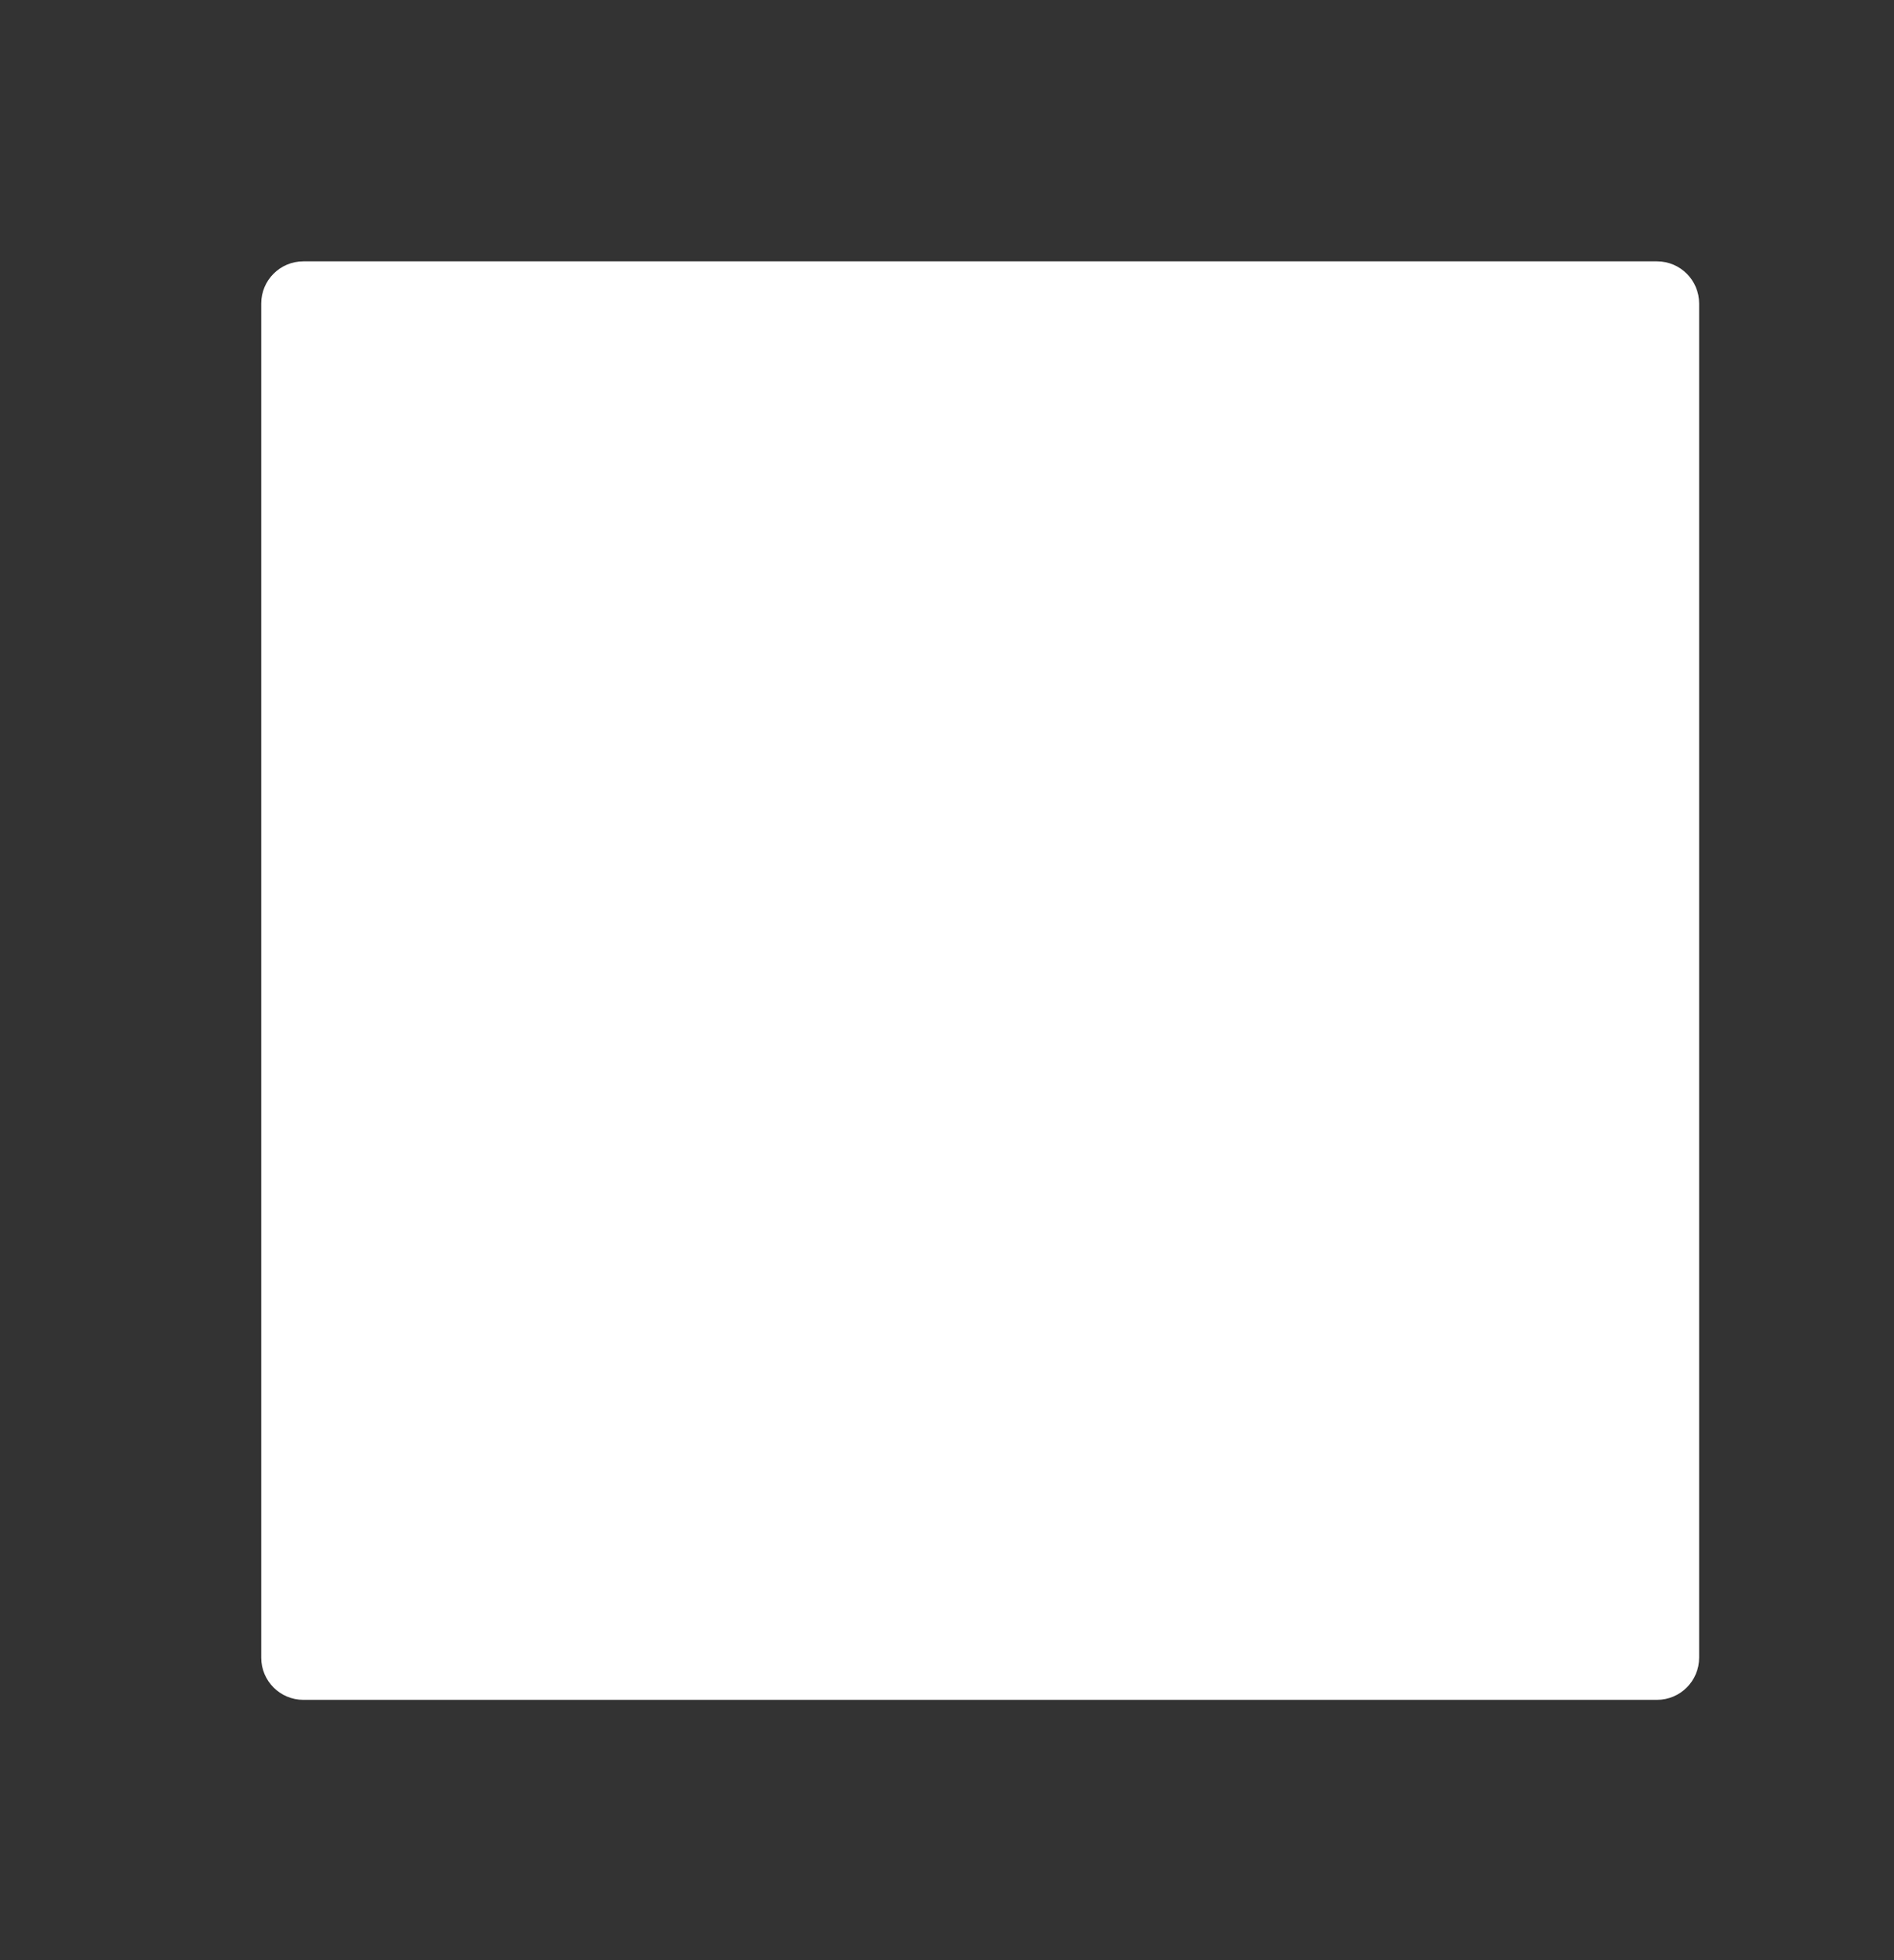<?xml version="1.0" standalone="no"?>
<!DOCTYPE svg PUBLIC "-//W3C//DTD SVG 1.0//EN" "http://www.w3.org/TR/2001/REC-SVG-20010904/DTD/svg10.dtd">
<svg xmlns="http://www.w3.org/2000/svg" xmlns:xlink="http://www.w3.org/1999/xlink" id="body_1" width="29" height="30">

<rect width="100%" height="100%" fill="#333333" stroke="none"/>

<g transform="matrix(0.043 0 0 0.043 4 4)">
    <path d="M0 15C 0 6.716 6.716 0 15 0L15 0L497 0C 505.284 0 512 6.716 512 15L512 15L512 497C 512 505.284 505.284 512 497 512L497 512L15 512C 6.716 512 0 505.284 0 497L0 497L0 15z" stroke="none" fill="#FFFFFF" fill-rule="nonzero" />
    <path d="M140.47 203.94L123.03 203.94L123.03 308.41L140.48 308.41C 150.635 307.865 157.838 299.741 157.95 291L157.95 291L157.95 221.35C 157.254 210.986 150.154 204.078 140.47 203.94zM186.2 291.19C 186.2 310 174.59 338.5 137.84 338.44L137.84 338.44L91.44 338.44L91.44 172.98L138.82 172.98C 174.26 172.98 186.18 201.44 186.19 220.26zM286.88 202.53L233.6 202.53L233.6 240.95L266.17 240.95L266.17 270.52L233.6 270.52L233.6 308.93L286.89 308.93L286.89 338.5L224.71 338.5C 213.55 338.79 204.27 329.97 203.99 318.81L203.99 318.81L203.99 193.7C 203.72 182.55 212.55 173.29 223.7 173.01L223.7 173.01L286.89 173.01zM390.52 317.82C 377.32 348.57 353.67 342.45 343.08 317.82L343.08 317.82L304.55 173.02L337.12 173.02L366.83 286.74L396.4 173.02L428.98 173.02z" stroke="none" fill="#FFFFFF" fill-rule="nonzero" />
</g>
</svg>